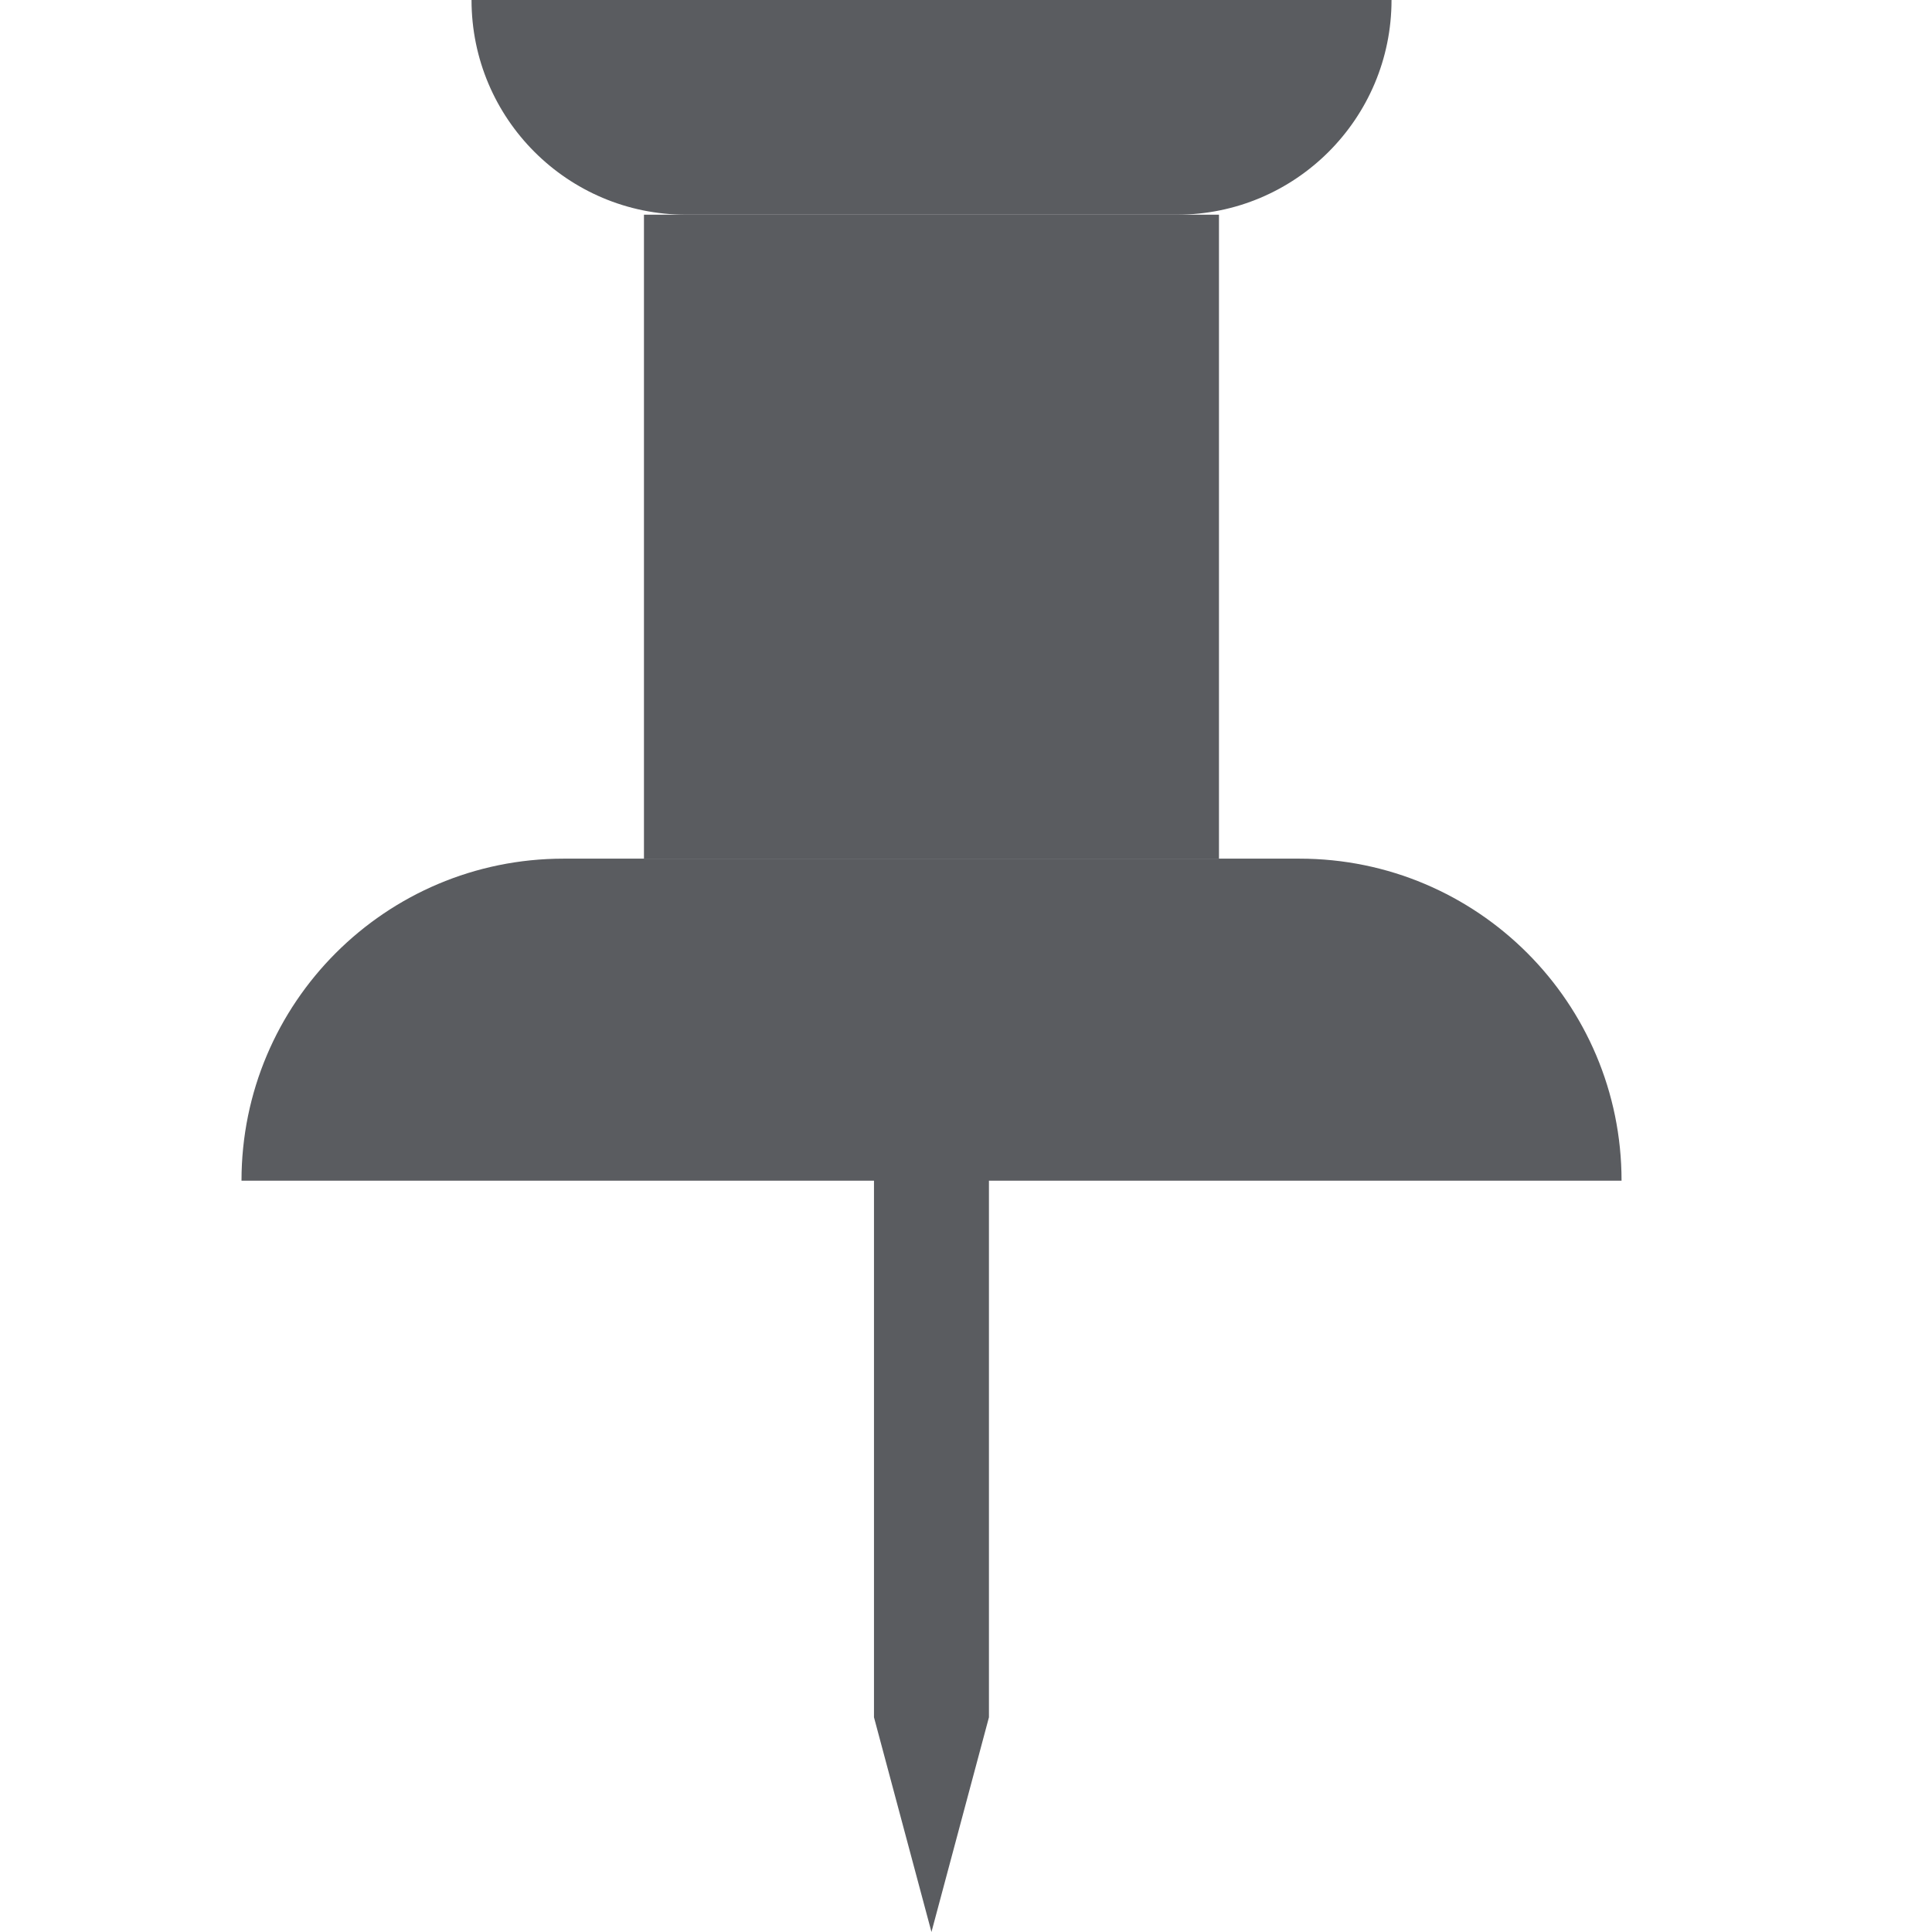 <svg width="16" height="16" viewBox="0 0 16 16" fill="none" xmlns="http://www.w3.org/2000/svg">
<path d="M3.905 0H11.524C11.524 0.982 10.728 1.778 9.746 1.778H5.682C4.701 1.778 3.905 0.982 3.905 0Z" fill="#5A5C60"/>
<rect x="5.333" y="1.778" width="4.762" height="5.333" fill="#5A5C60"/>
<path d="M7.238 8H8.19V14.222L7.714 16L7.238 14.222V8Z" fill="#5A5C60"/>
<path d="M2 9.778C2 8.305 3.194 7.111 4.667 7.111H10.762C12.235 7.111 13.429 8.305 13.429 9.778H2Z" fill="#5A5C60"/>
</svg>
